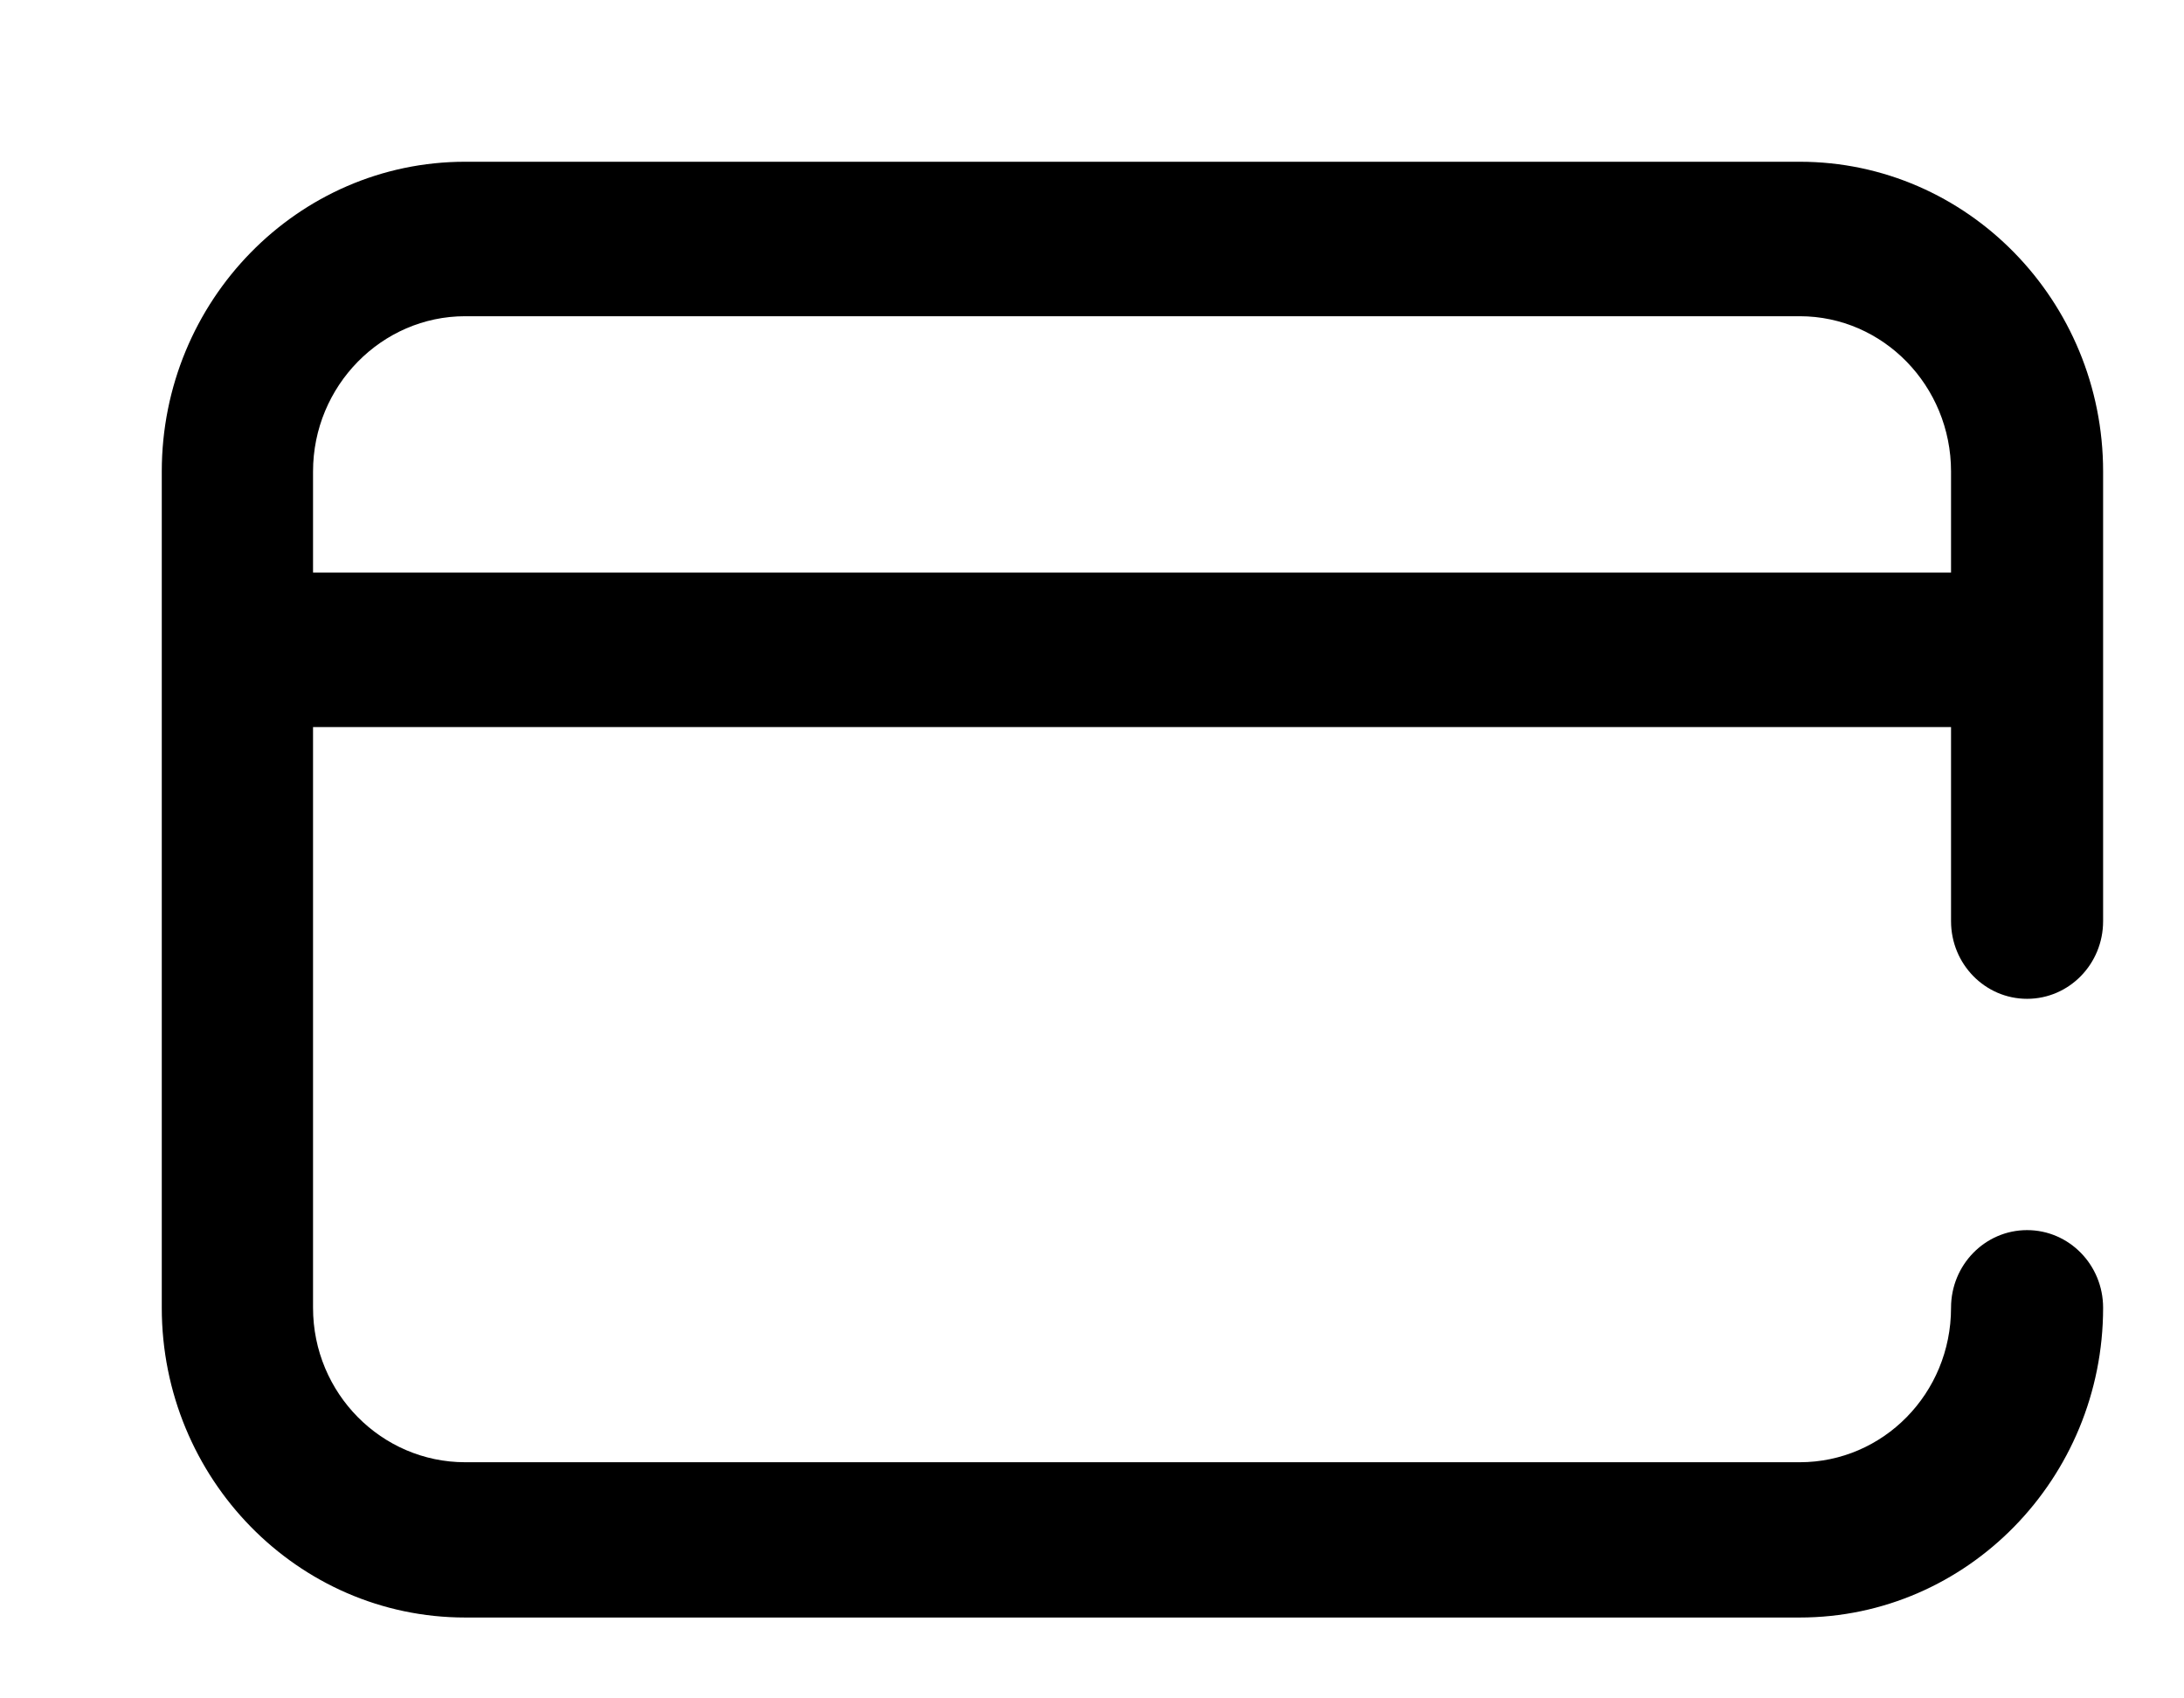 <svg viewBox="0 0 27 21">
	<path d="M25.06 12.35C25.58 12.35 26 11.92 26 11.39L26 5.83C26 3.72 24.32 2 22.25 2L5.75 2C3.68 2 2 3.72 2 5.83L2 16.17C2 18.28 3.68 20 5.75 20L22.25 20C24.32 20 26 18.28 26 16.17C26 15.64 25.58 15.21 25.06 15.21C24.54 15.21 24.12 15.64 24.12 16.17C24.12 17.23 23.28 18.08 22.25 18.08L5.75 18.08C4.72 18.08 3.87 17.23 3.87 16.17L3.87 8.99L24.12 8.99L24.12 11.39C24.12 11.92 24.54 12.35 25.06 12.35ZM3.87 7.08L3.87 5.83C3.87 4.77 4.72 3.91 5.75 3.91L22.25 3.91C23.28 3.91 24.12 4.77 24.12 5.83L24.12 7.08L3.87 7.08Z" />
</svg>
